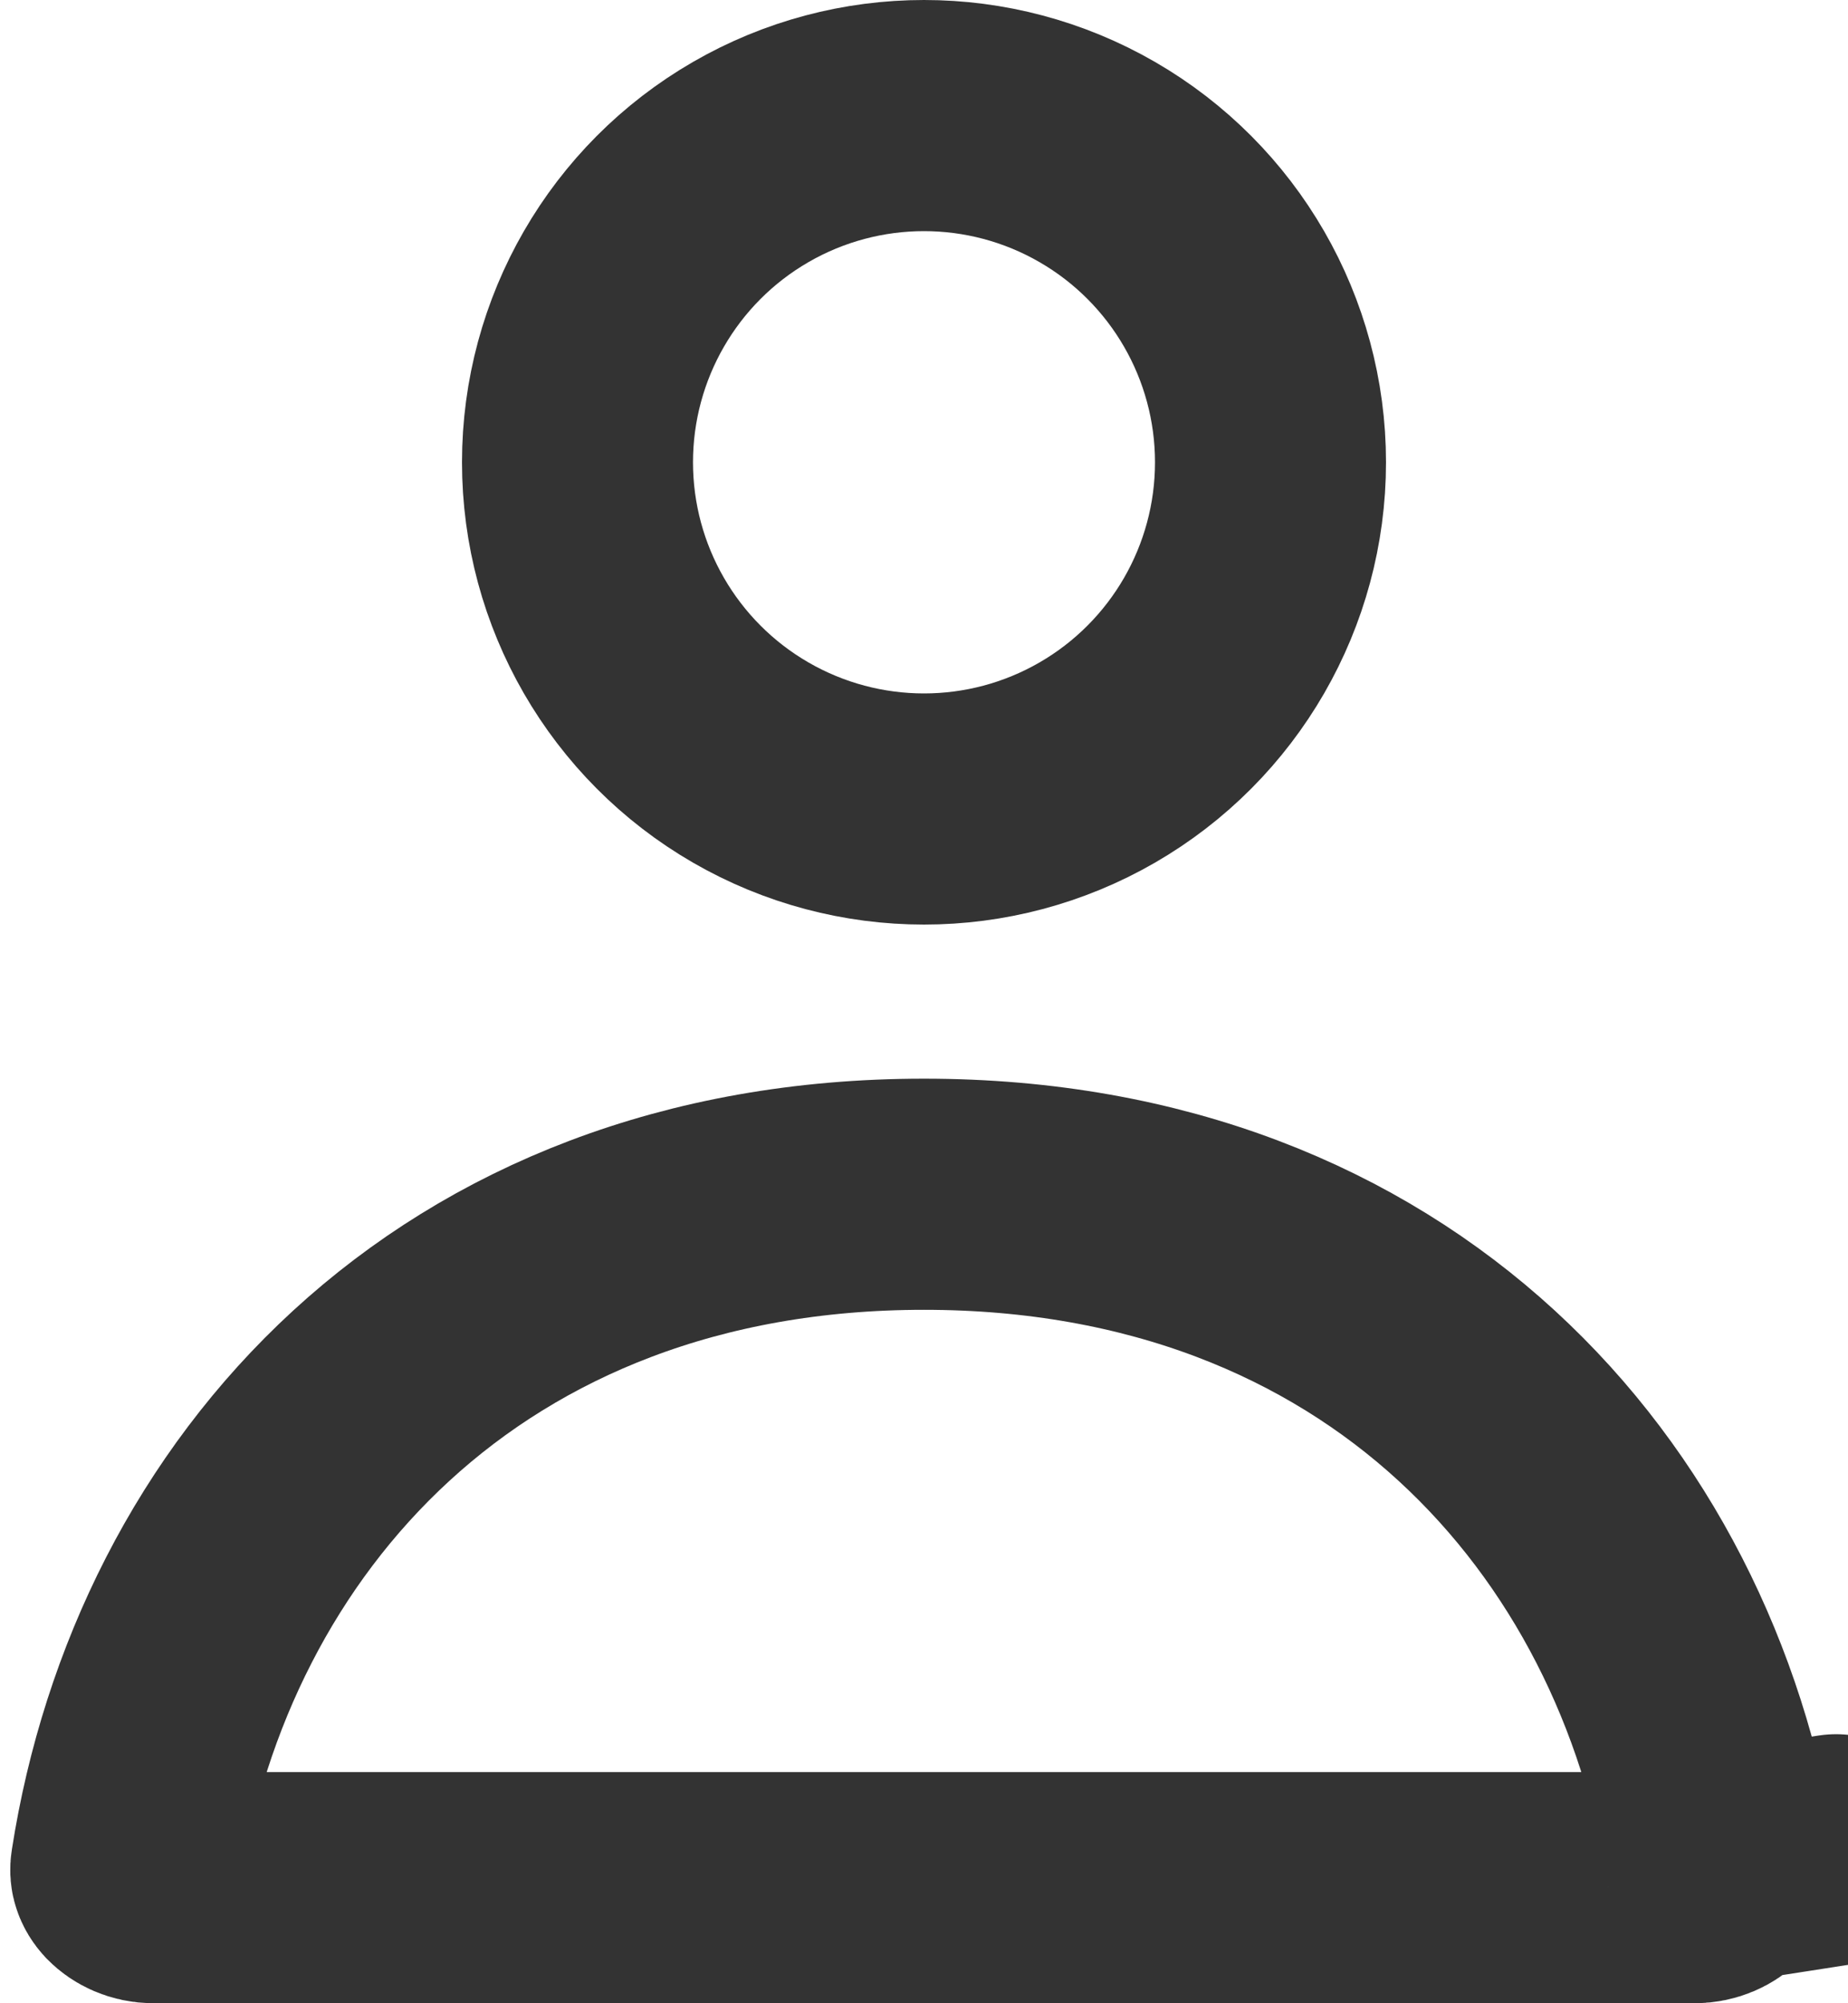 <svg width="12" height="13" viewBox="0 0 12 13" fill="none" xmlns="http://www.w3.org/2000/svg">
<circle cx="6" cy="3" r="2.25" stroke="#333333" stroke-width="1.5"/>
<path d="M11.182 12.119C11.185 12.137 11.183 12.148 11.18 12.154C11.178 12.163 11.171 12.175 11.158 12.19C11.129 12.22 11.074 12.25 11.001 12.25H10.995H10.989H10.983H10.978H10.972H10.966H10.96H10.954H10.948H10.942H10.936H10.93H10.925H10.918H10.912H10.906H10.9H10.894H10.888H10.882H10.876H10.87H10.864H10.858H10.851H10.845H10.839H10.833H10.827H10.82H10.814H10.808H10.802H10.795H10.789H10.783H10.776H10.77H10.763H10.757H10.751H10.744H10.738H10.731H10.725H10.718H10.712H10.705H10.698H10.692H10.685H10.679H10.672H10.665H10.659H10.652H10.645H10.639H10.632H10.625H10.618H10.612H10.605H10.598H10.591H10.585H10.578H10.571H10.564H10.557H10.55H10.543H10.536H10.529H10.522H10.515H10.508H10.501H10.494H10.487H10.48H10.473H10.466H10.459H10.452H10.444H10.437H10.43H10.423H10.416H10.409H10.401H10.394H10.387H10.379H10.372H10.365H10.357H10.35H10.343H10.335H10.328H10.32H10.313H10.306H10.298H10.291H10.283H10.276H10.268H10.261H10.253H10.245H10.238H10.23H10.223H10.215H10.207H10.2H10.192H10.184H10.176H10.169H10.161H10.153H10.145H10.138H10.13H10.122H10.114H10.106H10.098H10.091H10.082H10.075H10.067H10.059H10.051H10.043H10.035H10.027H10.019H10.011H10.003H9.994H9.986H9.978H9.97H9.962H9.954H9.946H9.937H9.929H9.921H9.913H9.905H9.896H9.888H9.88H9.871H9.863H9.855H9.846H9.838H9.83H9.821H9.813H9.804H9.796H9.787H9.779H9.77H9.762H9.753H9.745H9.736H9.728H9.719H9.71H9.702H9.693H9.684H9.676H9.667H9.658H9.65H9.641H9.632H9.623H9.615H9.606H9.597H9.588H9.579H9.57H9.561H9.553H9.544H9.535H9.526H9.517H9.508H9.499H9.49H9.481H9.472H9.463H9.454H9.445H9.436H9.426H9.417H9.408H9.399H9.39H9.381H9.371H9.362H9.353H9.344H9.334H9.325H9.316H9.307H9.297H9.288H9.279H9.269H9.26H9.25H9.241H9.232H9.222H9.213H9.203H9.194H9.184H9.175H9.165H9.155H9.146H9.136H9.127H9.117H9.107H9.098H9.088H9.078H9.069H9.059H9.049H9.04H9.03H9.02H9.01H9H8.991H8.981H8.971H8.961H8.951H8.941H8.931H8.922H8.912H8.902H8.892H8.882H8.872H8.862H8.852H8.842H8.832H8.821H8.811H8.801H8.791H8.781H8.771H8.761H8.75H8.74H8.73H8.72H8.71H8.699H8.689H8.679H8.668H8.658H8.648H8.637H8.627H8.617H8.606H8.596H8.585H8.575H8.565H8.554H8.544H8.533H8.523H8.512H8.502H8.491H8.48H8.47H8.459H8.449H8.438H8.427H8.417H8.406H8.395H8.385H8.374H8.363H8.352H8.342H8.331H8.32H8.309H8.298H8.287H8.277H8.266H8.255H8.244H8.233H8.222H8.211H8.2H8.189H8.178H8.167H8.156H8.145H8.134H8.123H8.112H8.101H8.09H8.079H8.067H8.056H8.045H8.034H8.023H8.011H8H7.989H7.978H7.966H7.955H7.944H7.933H7.921H7.91H7.898H7.887H7.876H7.864H7.853H7.841H7.83H7.818H7.807H7.795H7.784H7.772H7.761H7.749H7.738H7.726H7.715H7.703H7.691H7.68H7.668H7.656H7.645H7.633H7.621H7.609H7.598H7.586H7.574H7.562H7.551H7.539H7.527H7.515H7.503H7.491H7.479H7.467H7.455H7.444H7.432H7.42H7.408H7.396H7.384H7.372H7.36H7.347H7.335H7.323H7.311H7.299H7.287H7.275H7.263H7.25H7.238H7.226H7.214H7.202H7.189H7.177H7.165H7.152H7.14H7.128H7.115H7.103H7.091H7.078H7.066H7.054H7.041H7.029H7.016H7.004H6.991H6.979H6.966H6.954H6.941H6.929H6.916H6.903H6.891H6.878H6.866H6.853H6.84H6.828H6.815H6.802H6.79H6.777H6.764H6.751H6.739H6.726H6.713H6.7H6.687H6.674H6.662H6.649H6.636H6.623H6.61H6.597H6.584H6.571H6.558H6.545H6.532H6.519H6.506H6.493H6.48H6.467H6.454H6.441H6.428H6.414H6.401H6.388H6.375H6.362H6.348H6.335H6.322H6.309H6.295H6.282H6.269H6.256H6.242H6.229H6.216H6.202H6.189H6.175H6.162H6.149H6.135H6.122H6.108H6.095H6.081H6.068H6.054H6.041H6.027H6.014H6H5.984H5.968H5.952H5.937H5.921H5.905H5.889H5.874H5.858H5.843H5.827H5.811H5.796H5.78H5.765H5.75H5.734H5.719H5.703H5.688H5.673H5.658H5.642H5.627H5.612H5.597H5.582H5.567H5.552H5.537H5.522H5.507H5.492H5.477H5.462H5.447H5.433H5.418H5.403H5.388H5.374H5.359H5.344H5.33H5.315H5.301H5.286H5.272H5.257H5.243H5.228H5.214H5.2H5.185H5.171H5.157H5.143H5.128H5.114H5.1H5.086H5.072H5.058H5.044H5.03H5.016H5.002H4.988H4.974H4.96H4.947H4.933H4.919H4.905H4.892H4.878H4.864H4.851H4.837H4.823H4.81H4.796H4.783H4.769H4.756H4.742H4.729H4.716H4.702H4.689H4.676H4.663H4.649H4.636H4.623H4.61H4.597H4.584H4.571H4.558H4.545H4.532H4.519H4.506H4.493H4.48H4.467H4.454H4.442H4.429H4.416H4.403H4.391H4.378H4.365H4.353H4.34H4.328H4.315H4.303H4.29H4.278H4.265H4.253H4.24H4.228H4.216H4.203H4.191H4.179H4.167H4.155H4.142H4.13H4.118H4.106H4.094H4.082H4.07H4.058H4.046H4.034H4.022H4.01H3.998H3.986H3.975H3.963H3.951H3.939H3.928H3.916H3.904H3.893H3.881H3.869H3.858H3.846H3.835H3.823H3.812H3.8H3.789H3.778H3.766H3.755H3.744H3.732H3.721H3.71H3.698H3.687H3.676H3.665H3.654H3.643H3.632H3.62H3.609H3.598H3.587H3.576H3.566H3.555H3.544H3.533H3.522H3.511H3.5H3.49H3.479H3.468H3.457H3.447H3.436H3.425H3.415H3.404H3.394H3.383H3.373H3.362H3.352H3.341H3.331H3.32H3.31H3.299H3.289H3.279H3.268H3.258H3.248H3.238H3.227H3.217H3.207H3.197H3.187H3.177H3.167H3.157H3.147H3.137H3.127H3.117H3.107H3.097H3.087H3.077H3.067H3.057H3.047H3.038H3.028H3.018H3.008H2.999H2.989H2.979H2.97H2.96H2.95H2.941H2.931H2.922H2.912H2.903H2.893H2.884H2.874H2.865H2.855H2.846H2.837H2.827H2.818H2.809H2.799H2.79H2.781H2.772H2.762H2.753H2.744H2.735H2.726H2.717H2.708H2.699H2.69H2.681H2.672H2.663H2.654H2.645H2.636H2.627H2.618H2.609H2.6H2.592H2.583H2.574H2.565H2.556H2.548H2.539H2.53H2.522H2.513H2.504H2.496H2.487H2.479H2.47H2.462H2.453H2.445H2.436H2.428H2.419H2.411H2.402H2.394H2.386H2.377H2.369H2.361H2.352H2.344H2.336H2.328H2.319H2.311H2.303H2.295H2.287H2.279H2.271H2.262H2.254H2.246H2.238H2.23H2.222H2.214H2.206H2.198H2.19H2.183H2.175H2.167H2.159H2.151H2.143H2.135H2.128H2.12H2.112H2.104H2.097H2.089H2.081H2.074H2.066H2.058H2.051H2.043H2.035H2.028H2.02H2.013H2.005H1.998H1.99H1.983H1.975H1.968H1.961H1.953H1.946H1.938H1.931H1.924H1.916H1.909H1.902H1.895H1.887H1.88H1.873H1.866H1.858H1.851H1.844H1.837H1.83H1.823H1.816H1.808H1.801H1.794H1.787H1.78H1.773H1.766H1.759H1.752H1.745H1.738H1.732H1.725H1.718H1.711H1.704H1.697H1.69H1.684H1.677H1.67H1.663H1.656H1.65H1.643H1.636H1.63H1.623H1.616H1.61H1.603H1.596H1.59H1.583H1.577H1.57H1.563H1.557H1.55H1.544H1.537H1.531H1.524H1.518H1.512H1.505H1.499H1.492H1.486H1.48H1.473H1.467H1.46H1.454H1.448H1.442H1.435H1.429H1.423H1.417H1.41H1.404H1.398H1.392H1.386H1.379H1.373H1.367H1.361H1.355H1.349H1.343H1.337H1.331H1.324H1.318H1.312H1.306H1.3H1.294H1.288H1.283H1.277H1.271H1.265H1.259H1.253H1.247H1.241H1.235H1.229H1.224H1.218H1.212H1.206H1.2H1.195H1.189H1.183H1.177H1.172H1.166H1.16H1.154H1.149H1.143H1.137H1.132H1.126H1.12H1.115H1.109H1.104H1.098H1.093H1.087H1.081H1.076H1.07H1.065H1.059H1.054H1.048H1.043H1.037H1.032H1.026H1.021H1.016H1.01H1.005H0.999C0.927 12.25 0.872 12.22 0.842 12.189C0.829 12.175 0.822 12.162 0.82 12.154C0.817 12.147 0.815 12.137 0.818 12.119C1.182 9.78 2.975 7.75 6 7.75C9.025 7.75 10.818 9.78 11.182 12.119L11.923 12.004L11.182 12.119Z" stroke="#333333" stroke-width="1.5" stroke-linecap="round" stroke-linejoin="round"/>
</svg>
